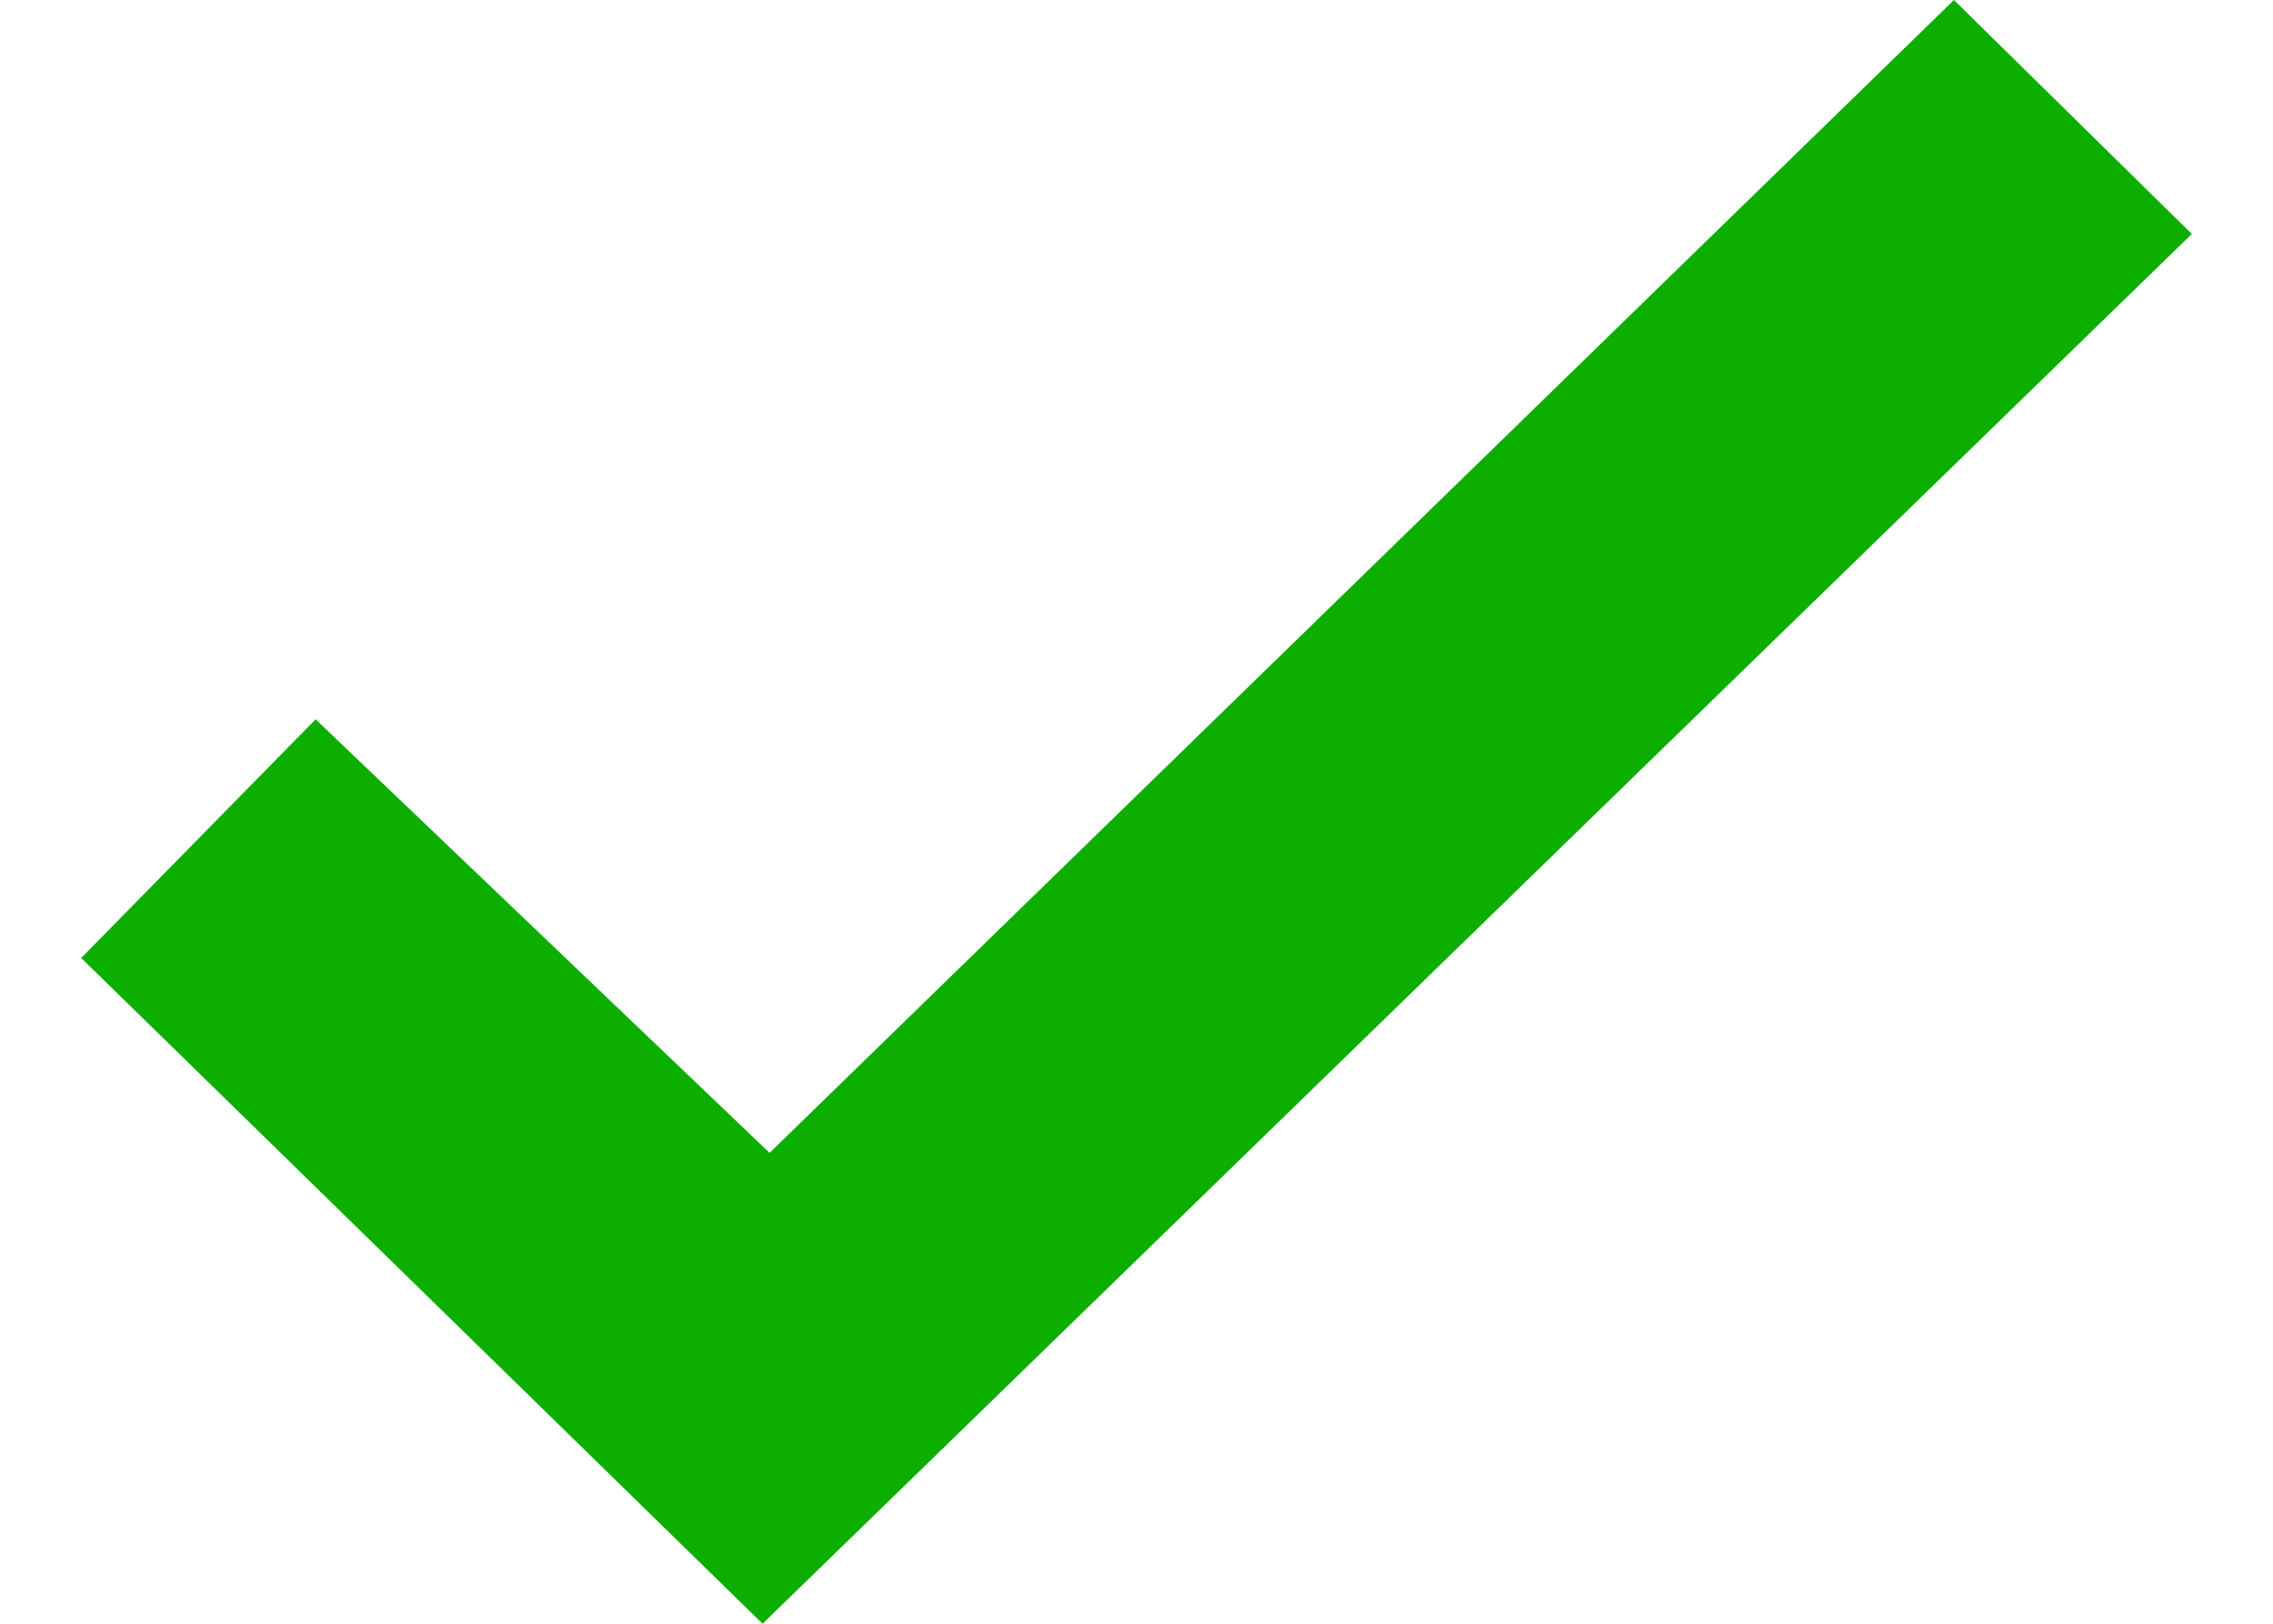 <?xml version="1.0" encoding="UTF-8" standalone="no"?>
<svg width="14px" height="10px" viewBox="0 0 14 10" version="1.1" xmlns="http://www.w3.org/2000/svg" xmlns:xlink="http://www.w3.org/1999/xlink">
    <g stroke="none" stroke-width="1" fill="none" fill-rule="evenodd">
        <g transform="translate(-151, -297)" fill="#0CAE00">
            <g transform="translate(8, 114)">
                <g transform="translate(0, 137)">
                    <g transform="translate(16, 29)">
                        <polygon points="139.035 17 131.74 24.1 128.944 21.43 127.5 22.9 131.697 27 140.5 18.441"></polygon>
                    </g>
                </g>
            </g>
        </g>
    </g>
</svg>